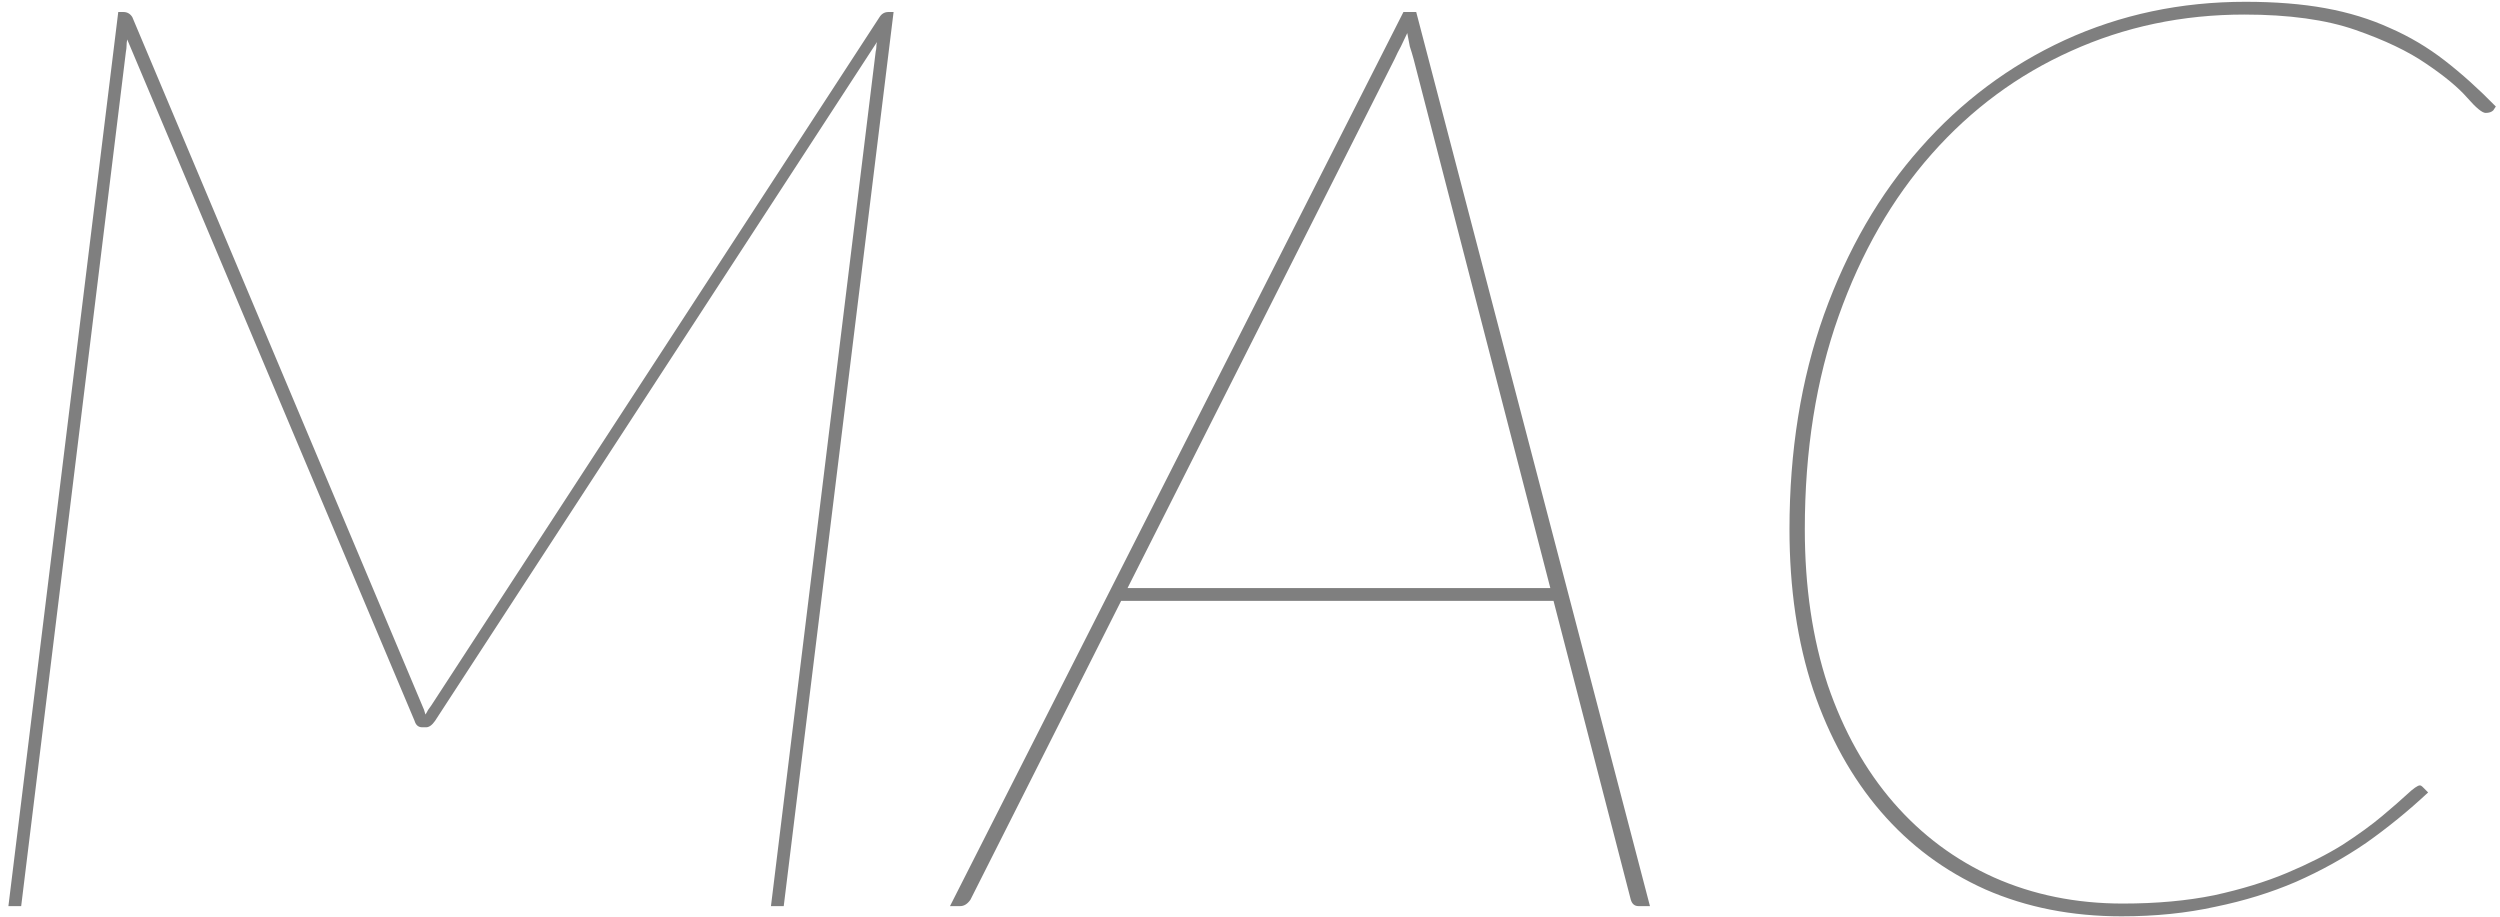 <svg width="229" height="84" viewBox="0 0 229 84" fill="none" xmlns="http://www.w3.org/2000/svg">
<path opacity="0.5" d="M81.852 1.1L71.79 83H70.62L80.213 4.727C80.252 4.571 80.272 4.434 80.272 4.317C80.272 4.162 80.291 4.005 80.331 3.849L39.849 66.035C39.575 66.425 39.303 66.62 39.029 66.62H38.678C38.328 66.62 38.093 66.425 37.977 66.035L11.652 3.615C11.613 3.81 11.593 4.005 11.593 4.2C11.593 4.356 11.573 4.532 11.534 4.727L1.94 83H0.77L10.832 1.1H11.3C11.652 1.1 11.925 1.256 12.12 1.568L38.678 64.631C38.795 64.865 38.893 65.138 38.971 65.45C39.049 65.333 39.127 65.197 39.205 65.04C39.322 64.885 39.419 64.748 39.498 64.631L80.564 1.568C80.76 1.256 81.032 1.1 81.383 1.1H81.852ZM142.01 53.867L129.491 5.429C129.374 5 129.257 4.61 129.14 4.259C129.062 3.869 128.984 3.459 128.906 3.03C128.711 3.459 128.516 3.869 128.321 4.259C128.126 4.61 127.931 5 127.736 5.429L103.283 53.867H142.01ZM151.136 83H150.083C149.732 83 149.498 82.805 149.381 82.415L142.302 55.037H102.698L88.892 82.415C88.619 82.805 88.307 83 87.956 83H87.02L128.555 1.1H129.725L151.136 83ZM194.454 82.766C197.535 82.766 200.323 82.513 202.819 82.005C205.315 81.46 207.538 80.777 209.488 79.958C211.438 79.139 213.135 78.281 214.578 77.384C216.021 76.448 217.23 75.57 218.205 74.751C219.18 73.933 219.94 73.269 220.486 72.763C221.071 72.216 221.461 71.944 221.656 71.944C221.734 71.944 221.812 71.983 221.89 72.061L222.417 72.587C220.623 74.264 218.731 75.805 216.742 77.209C214.753 78.573 212.608 79.763 210.307 80.777C208.045 81.752 205.588 82.513 202.936 83.058C200.284 83.644 197.418 83.936 194.337 83.936C189.774 83.936 185.62 83.117 181.876 81.479C178.132 79.802 174.934 77.423 172.282 74.342C169.63 71.261 167.563 67.537 166.081 63.169C164.638 58.8 163.917 53.906 163.917 48.485C163.917 41.309 164.97 34.757 167.076 28.829C169.221 22.862 172.165 17.773 175.909 13.56C179.653 9.309 184.06 6.014 189.13 3.674C194.239 1.334 199.758 0.164 205.686 0.164C208.416 0.164 210.853 0.359 212.998 0.749C215.143 1.139 217.113 1.744 218.907 2.562C220.701 3.342 222.378 4.337 223.938 5.546C225.498 6.755 227.058 8.159 228.618 9.758L228.384 10.109C228.228 10.265 227.994 10.343 227.682 10.343C227.37 10.343 226.804 9.875 225.985 8.939C225.166 8.003 223.918 6.97 222.241 5.838C220.603 4.707 218.439 3.674 215.748 2.738C213.057 1.802 209.664 1.334 205.569 1.334C199.914 1.334 194.629 2.446 189.715 4.668C184.84 6.852 180.589 9.992 176.962 14.087C173.335 18.182 170.488 23.135 168.421 28.946C166.354 34.757 165.321 41.27 165.321 48.485C165.321 53.75 166.023 58.508 167.427 62.759C168.87 66.971 170.878 70.559 173.452 73.523C176.026 76.487 179.088 78.769 182.637 80.368C186.225 81.966 190.164 82.766 194.454 82.766Z" fill="black"/>
</svg>
